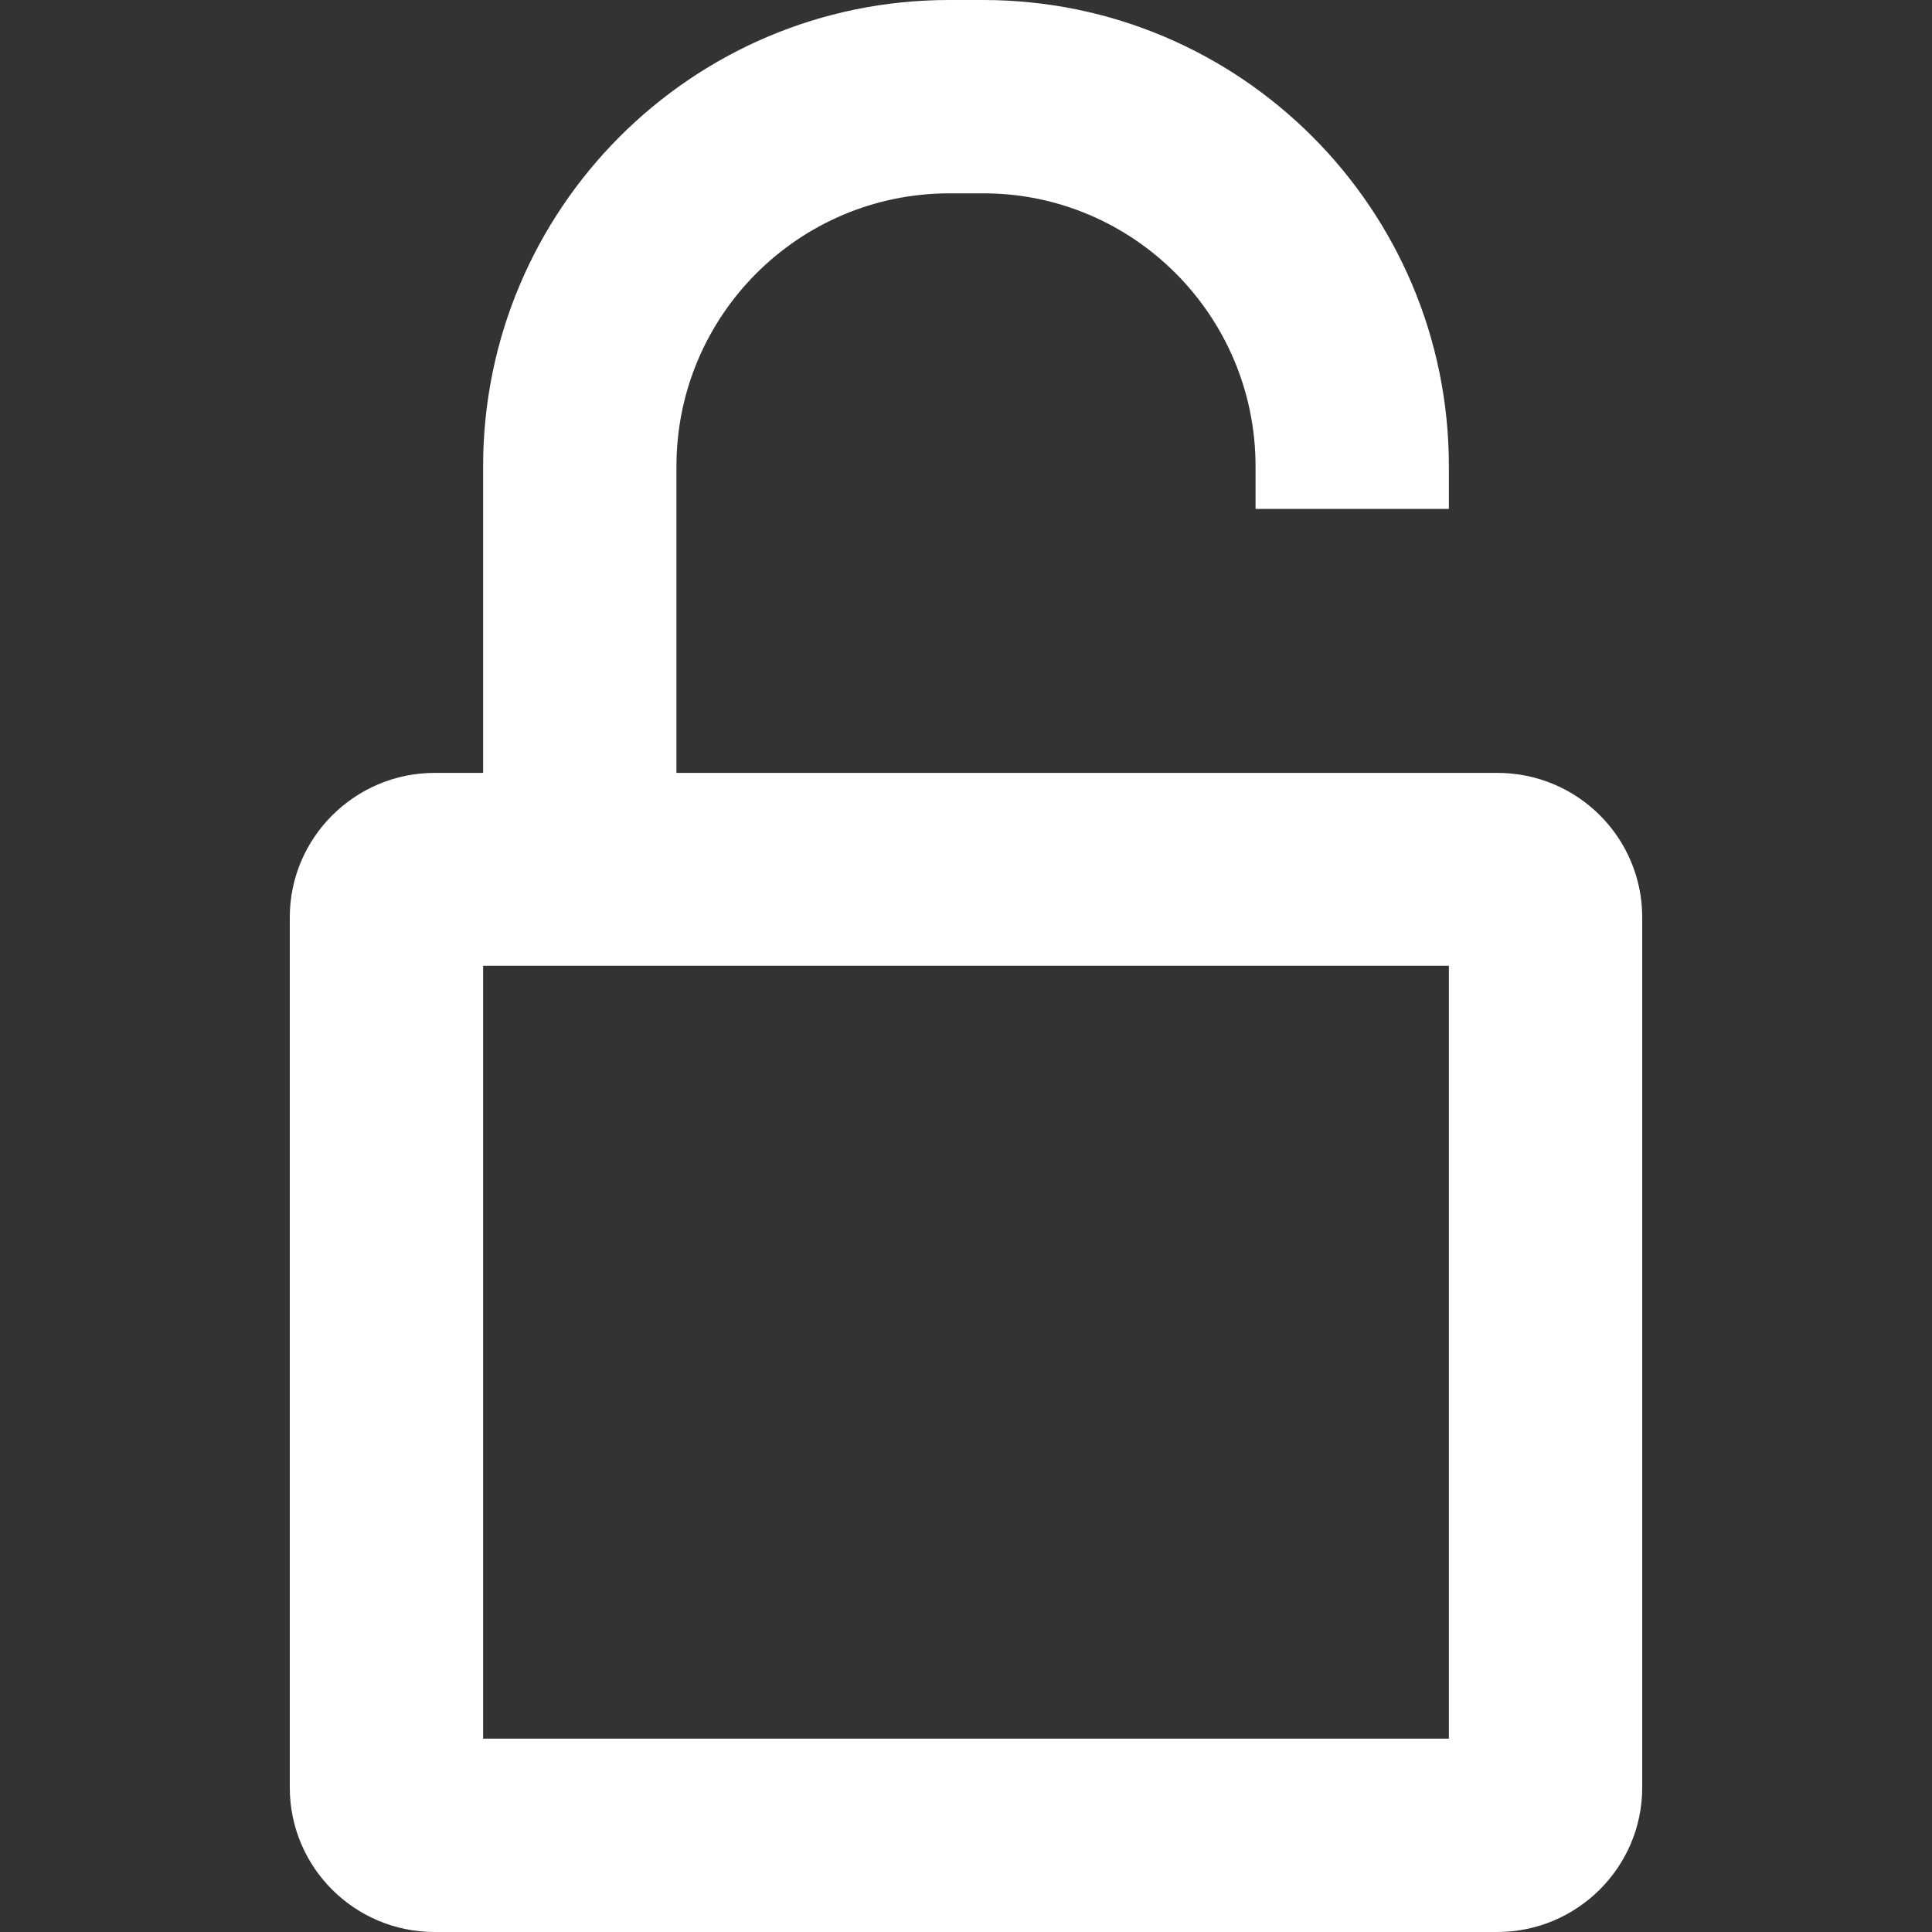 <?xml version="1.0" encoding="utf-8"?>
<!-- Generator: Adobe Illustrator 24.1.0, SVG Export Plug-In . SVG Version: 6.00 Build 0)  -->
<svg version="1.1" id="Capa_1" xmlns="http://www.w3.org/2000/svg" xmlns:xlink="http://www.w3.org/1999/xlink" x="0px" y="0px"
	 viewBox="0 0 426.7 426.7" style="enable-background:new 0 0 426.7 426.7;" xml:space="preserve">
<rect x="0" y="0" width="426.7" height="426.7" fill="#333333" stroke="none"/>
<style type="text/css">
	.st0{fill:#FFFFFF;}
</style>
<g>
	<g>
		<path class="st0" d="M330.7,170.7H96c-17.6,0-32,14.3-32,31.9v192.2c0,17.6,14.3,31.9,32,31.9h234.7c17.6,0,32-14.3,32-31.9V202.6
			C362.7,185,348.4,170.7,330.7,170.7z M320,384H106.7V213.3H320V384z"/>
	</g>
</g>
<path class="st0" d="M277.3,103v9.4H320V103C320,46.1,273.9,0,217.1,0h-7.5c-56.8,0-102.9,46.2-102.9,103v81.6h42.7V103
	c0-33.3,27-60.3,60.3-60.3h7.5C250.3,42.7,277.3,69.7,277.3,103z"/>
</svg>
